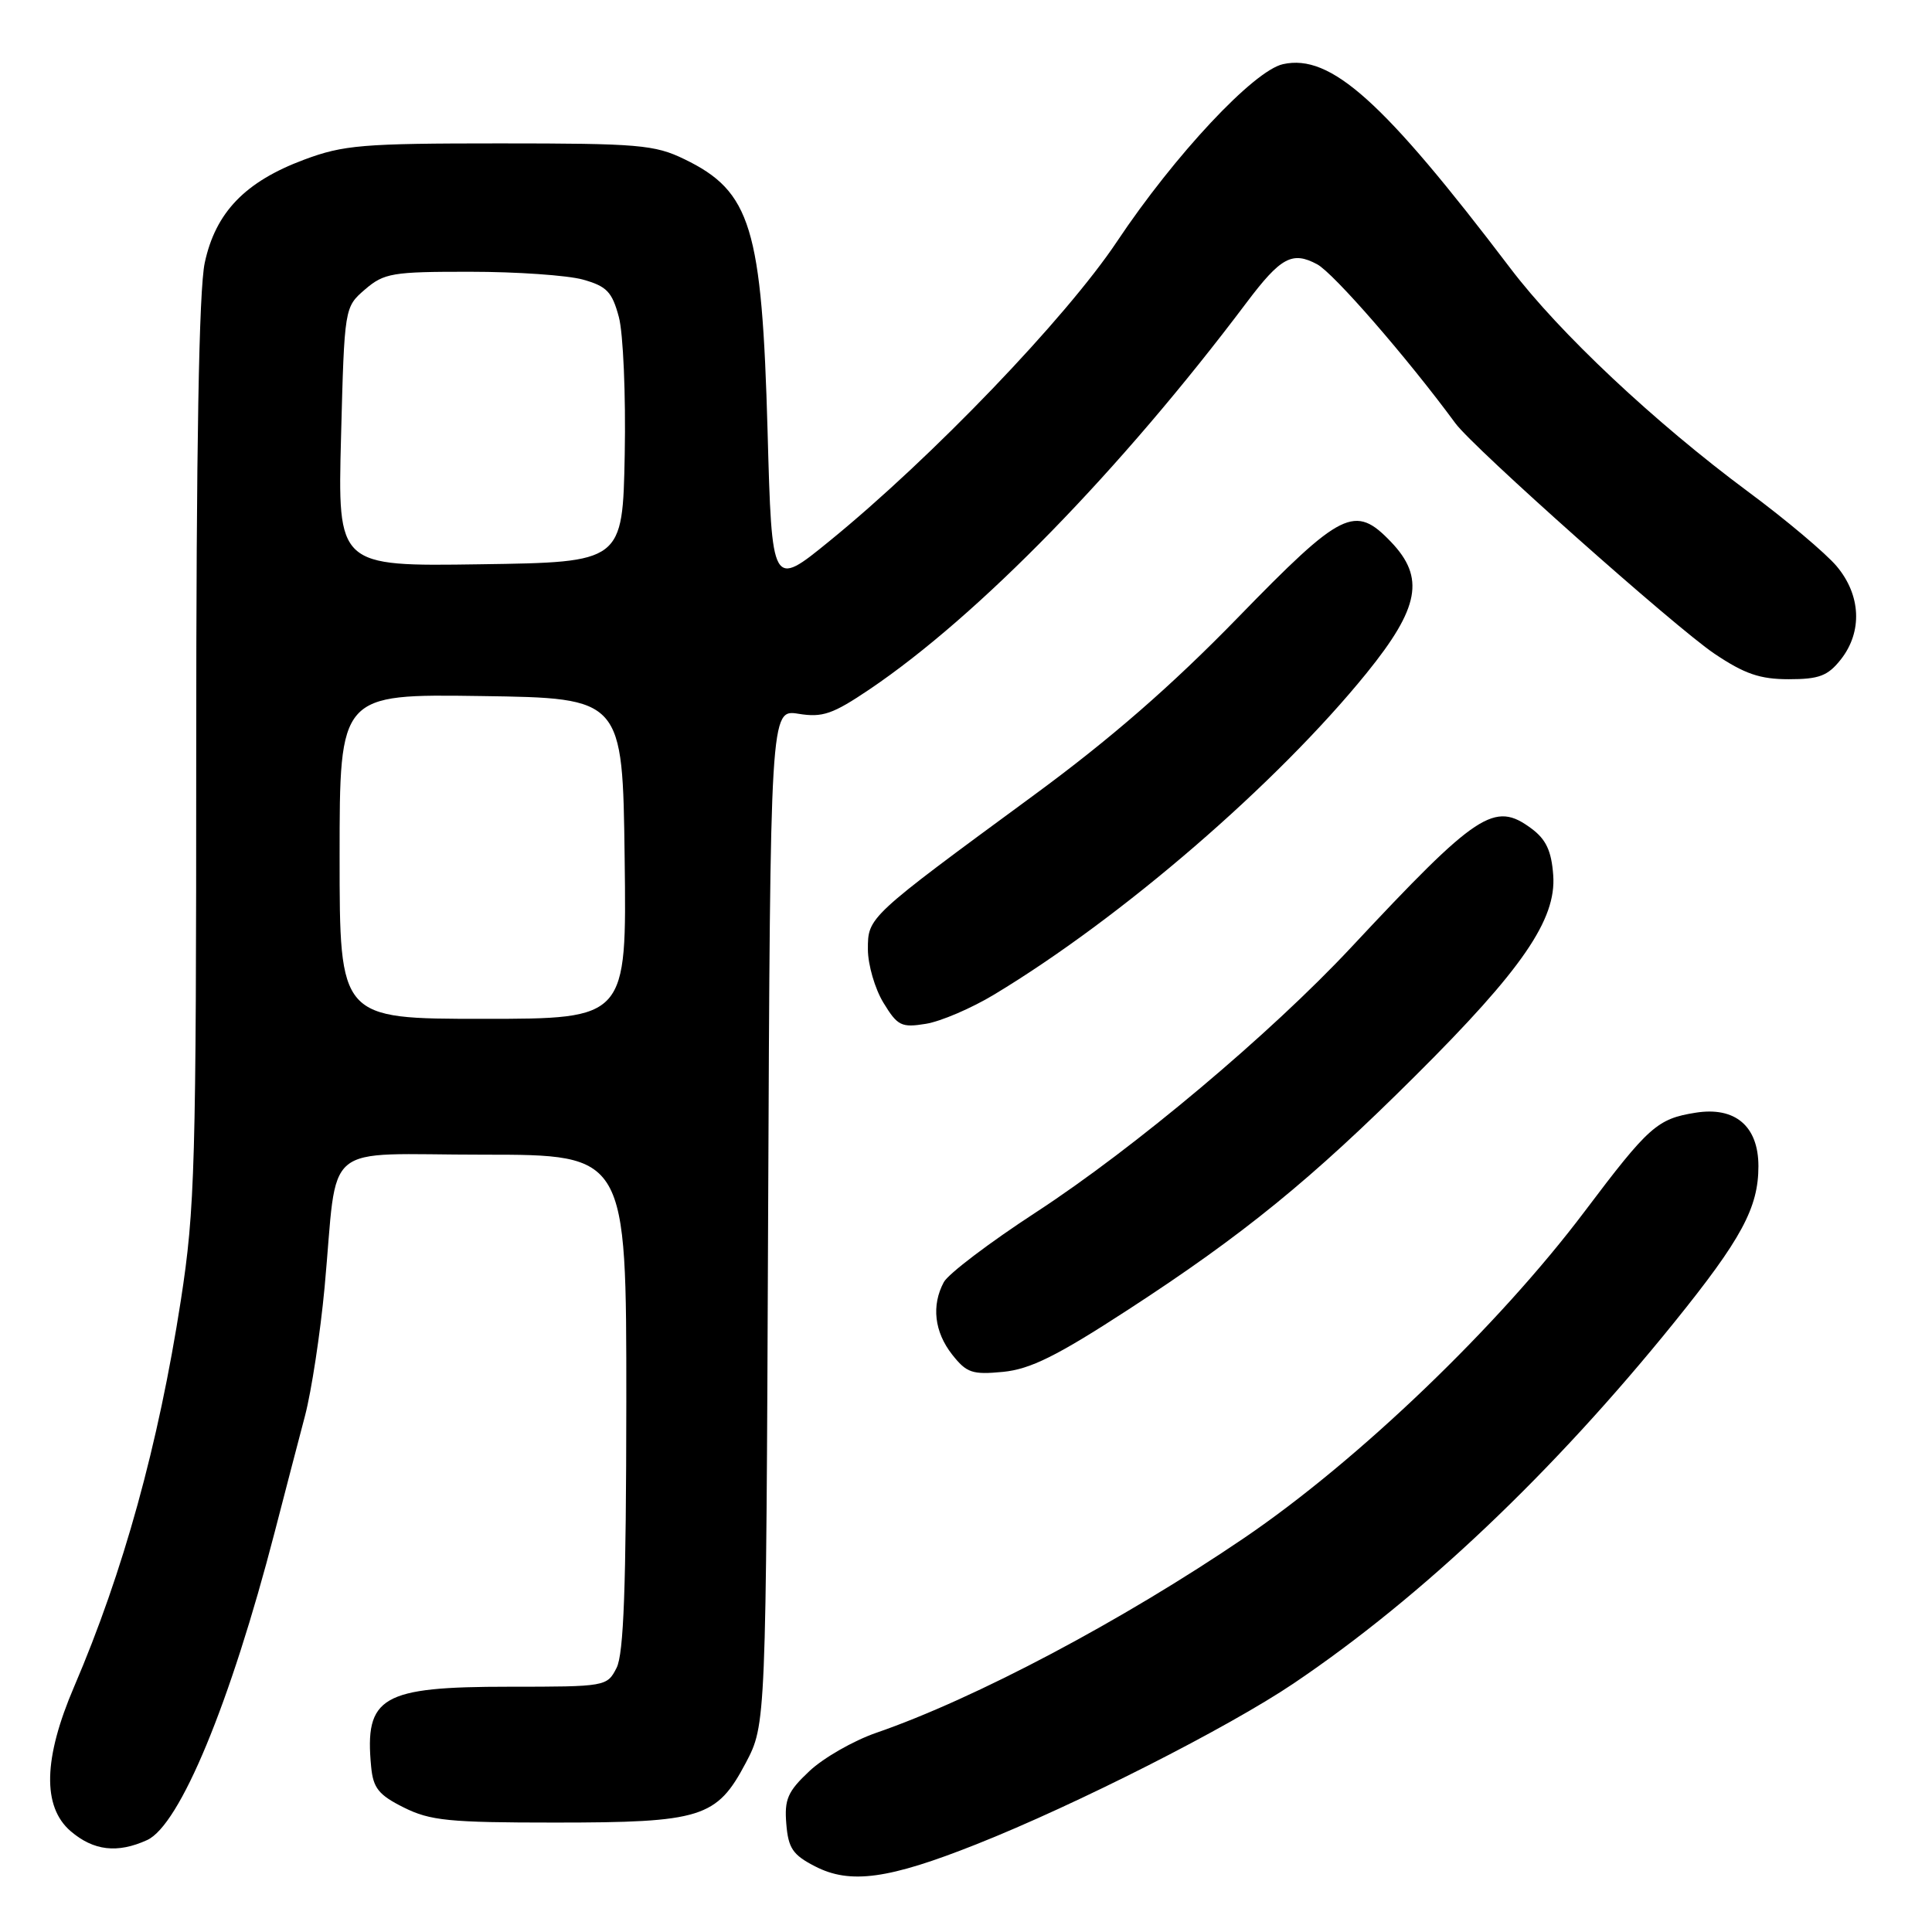 <?xml version="1.0" encoding="UTF-8" standalone="no"?>
<!DOCTYPE svg PUBLIC "-//W3C//DTD SVG 1.1//EN" "http://www.w3.org/Graphics/SVG/1.1/DTD/svg11.dtd" >
<svg xmlns="http://www.w3.org/2000/svg" xmlns:xlink="http://www.w3.org/1999/xlink" version="1.1" viewBox="0 0 256 256">
 <g >
 <path fill="currentColor"
d=" M 129.37 244.38 C 142.63 239.12 162.71 228.93 171.43 223.05 C 188.40 211.60 205.76 195.13 221.82 175.25 C 230.76 164.18 233.00 160.03 233.00 154.53 C 233.00 149.22 229.92 146.60 224.67 147.44 C 219.59 148.25 218.47 149.25 209.99 160.50 C 198.54 175.70 179.97 193.52 164.87 203.78 C 148.76 214.73 129.21 225.09 116.07 229.62 C 113.08 230.66 109.11 232.93 107.25 234.68 C 104.37 237.38 103.92 238.43 104.19 241.68 C 104.45 244.90 105.05 245.79 108.00 247.30 C 112.64 249.70 117.74 249.00 129.37 244.38 Z  M 19.49 243.82 C 23.83 241.84 30.52 225.70 36.40 203.00 C 37.75 197.78 39.56 190.84 40.42 187.58 C 41.27 184.33 42.44 176.68 43.01 170.58 C 44.84 150.81 42.22 153.00 64.05 153.00 C 83.00 153.00 83.00 153.00 82.99 185.75 C 82.97 210.26 82.65 219.13 81.70 221.00 C 80.44 223.47 80.28 223.50 67.46 223.50 C 50.53 223.50 48.29 224.80 49.18 234.11 C 49.45 236.93 50.17 237.84 53.50 239.50 C 57.00 241.25 59.50 241.50 73.50 241.50 C 92.96 241.50 94.97 240.87 98.81 233.61 C 101.50 228.50 101.50 228.50 101.78 161.24 C 102.07 93.99 102.07 93.99 105.80 94.58 C 109.00 95.10 110.34 94.63 115.22 91.34 C 129.66 81.59 148.50 62.26 165.18 40.09 C 169.71 34.08 171.23 33.25 174.53 35.02 C 176.70 36.18 186.46 47.40 192.85 56.09 C 195.24 59.35 221.95 83.10 227.16 86.61 C 231.16 89.30 233.20 90.00 237.03 90.00 C 241.05 90.00 242.20 89.56 243.93 87.37 C 246.81 83.70 246.59 78.86 243.37 75.03 C 241.93 73.32 236.63 68.85 231.59 65.12 C 219.21 55.93 206.63 44.11 200.14 35.56 C 183.29 13.37 176.33 7.11 170.01 8.50 C 166.13 9.35 155.65 20.55 148.01 32.00 C 141.23 42.16 123.50 60.63 109.89 71.71 C 102.28 77.91 102.28 77.91 101.71 57.20 C 100.96 30.12 99.51 25.36 90.68 21.09 C 86.75 19.18 84.60 19.00 66.22 19.00 C 48.03 19.00 45.51 19.21 40.29 21.16 C 32.49 24.07 28.56 28.14 27.13 34.82 C 26.36 38.42 26.00 59.06 26.00 99.62 C 26.00 154.59 25.84 160.14 23.96 172.32 C 20.99 191.47 16.35 208.26 9.82 223.50 C 5.74 233.01 5.59 239.39 9.36 242.64 C 12.40 245.24 15.56 245.61 19.49 243.82 Z  M 149.47 173.55 C 164.73 163.63 173.75 156.29 187.57 142.52 C 201.70 128.46 206.24 121.84 205.81 115.97 C 205.58 112.76 204.86 111.22 202.93 109.79 C 198.01 106.13 195.79 107.60 179.00 125.57 C 168.33 136.98 150.36 152.09 137.31 160.61 C 131.15 164.62 125.64 168.80 125.06 169.89 C 123.40 172.98 123.81 176.48 126.16 179.48 C 128.08 181.92 128.83 182.17 132.91 181.78 C 136.53 181.42 140.03 179.69 149.47 173.55 Z  M 131.72 131.79 C 148.65 121.59 169.20 103.84 181.08 89.19 C 188.10 80.52 188.84 76.53 184.31 71.80 C 179.52 66.80 177.83 67.64 164.00 81.86 C 155.24 90.86 147.16 97.90 137.00 105.36 C 114.92 121.58 115.00 121.51 115.00 125.81 C 115.01 127.84 115.93 131.02 117.06 132.87 C 118.93 135.94 119.44 136.19 122.69 135.66 C 124.66 135.34 128.72 133.60 131.72 131.79 Z  M 45.00 113.48 C 45.00 91.96 45.00 91.96 63.75 92.23 C 82.50 92.50 82.50 92.50 82.77 113.75 C 83.04 135.00 83.04 135.00 64.02 135.00 C 45.00 135.00 45.00 135.00 45.00 113.48 Z  M 45.19 57.88 C 45.64 40.71 45.64 40.71 48.37 38.35 C 50.90 36.18 51.99 36.00 62.31 36.01 C 68.46 36.01 75.17 36.48 77.22 37.04 C 80.40 37.93 81.10 38.66 82.00 42.00 C 82.58 44.16 82.93 52.34 82.78 60.21 C 82.50 74.50 82.50 74.50 63.62 74.77 C 44.74 75.05 44.74 75.05 45.19 57.88 Z "/>
</g>
</svg>